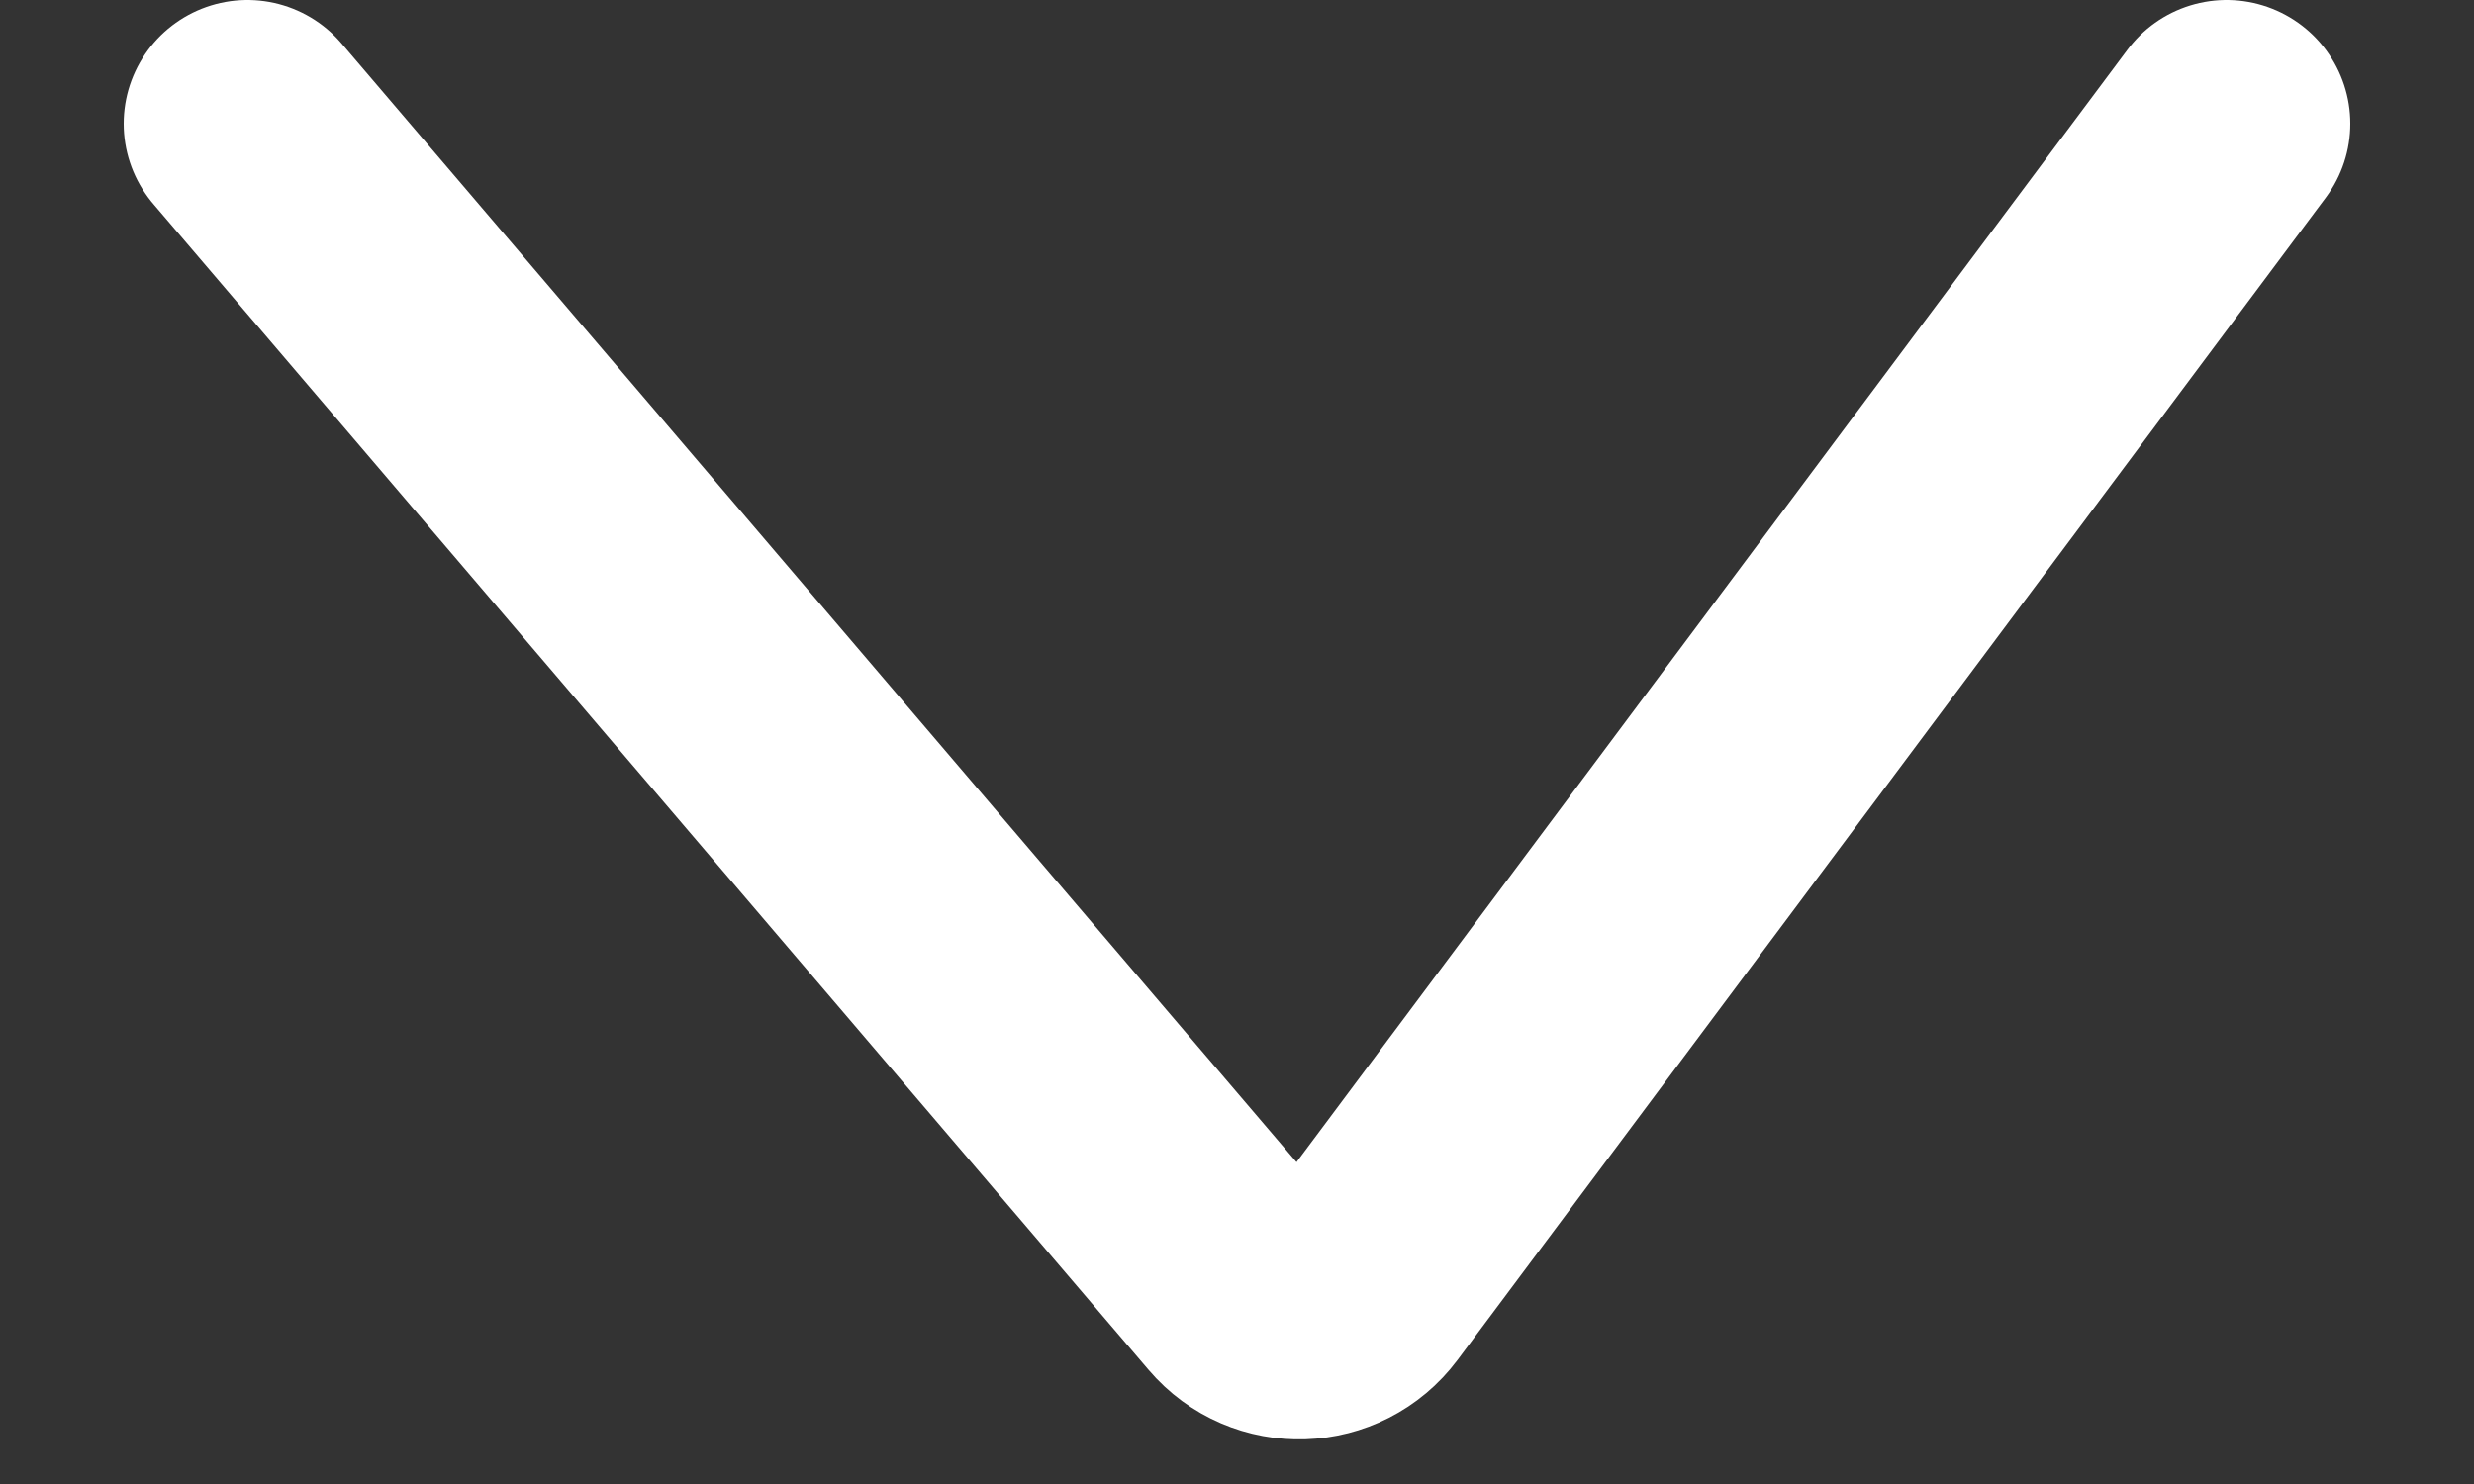 <svg width="10" height="6" viewBox="0 0 10 6" fill="none" xmlns="http://www.w3.org/2000/svg">
<rect x="0" y="0" width="10" height="6" fill="#333333" stroke="none"/>
<path d="M1 0.5L5.023 5.214C5.148 5.361 5.376 5.353 5.491 5.199L9 0.5" stroke="white" stroke-linecap="round"/>
</svg>
